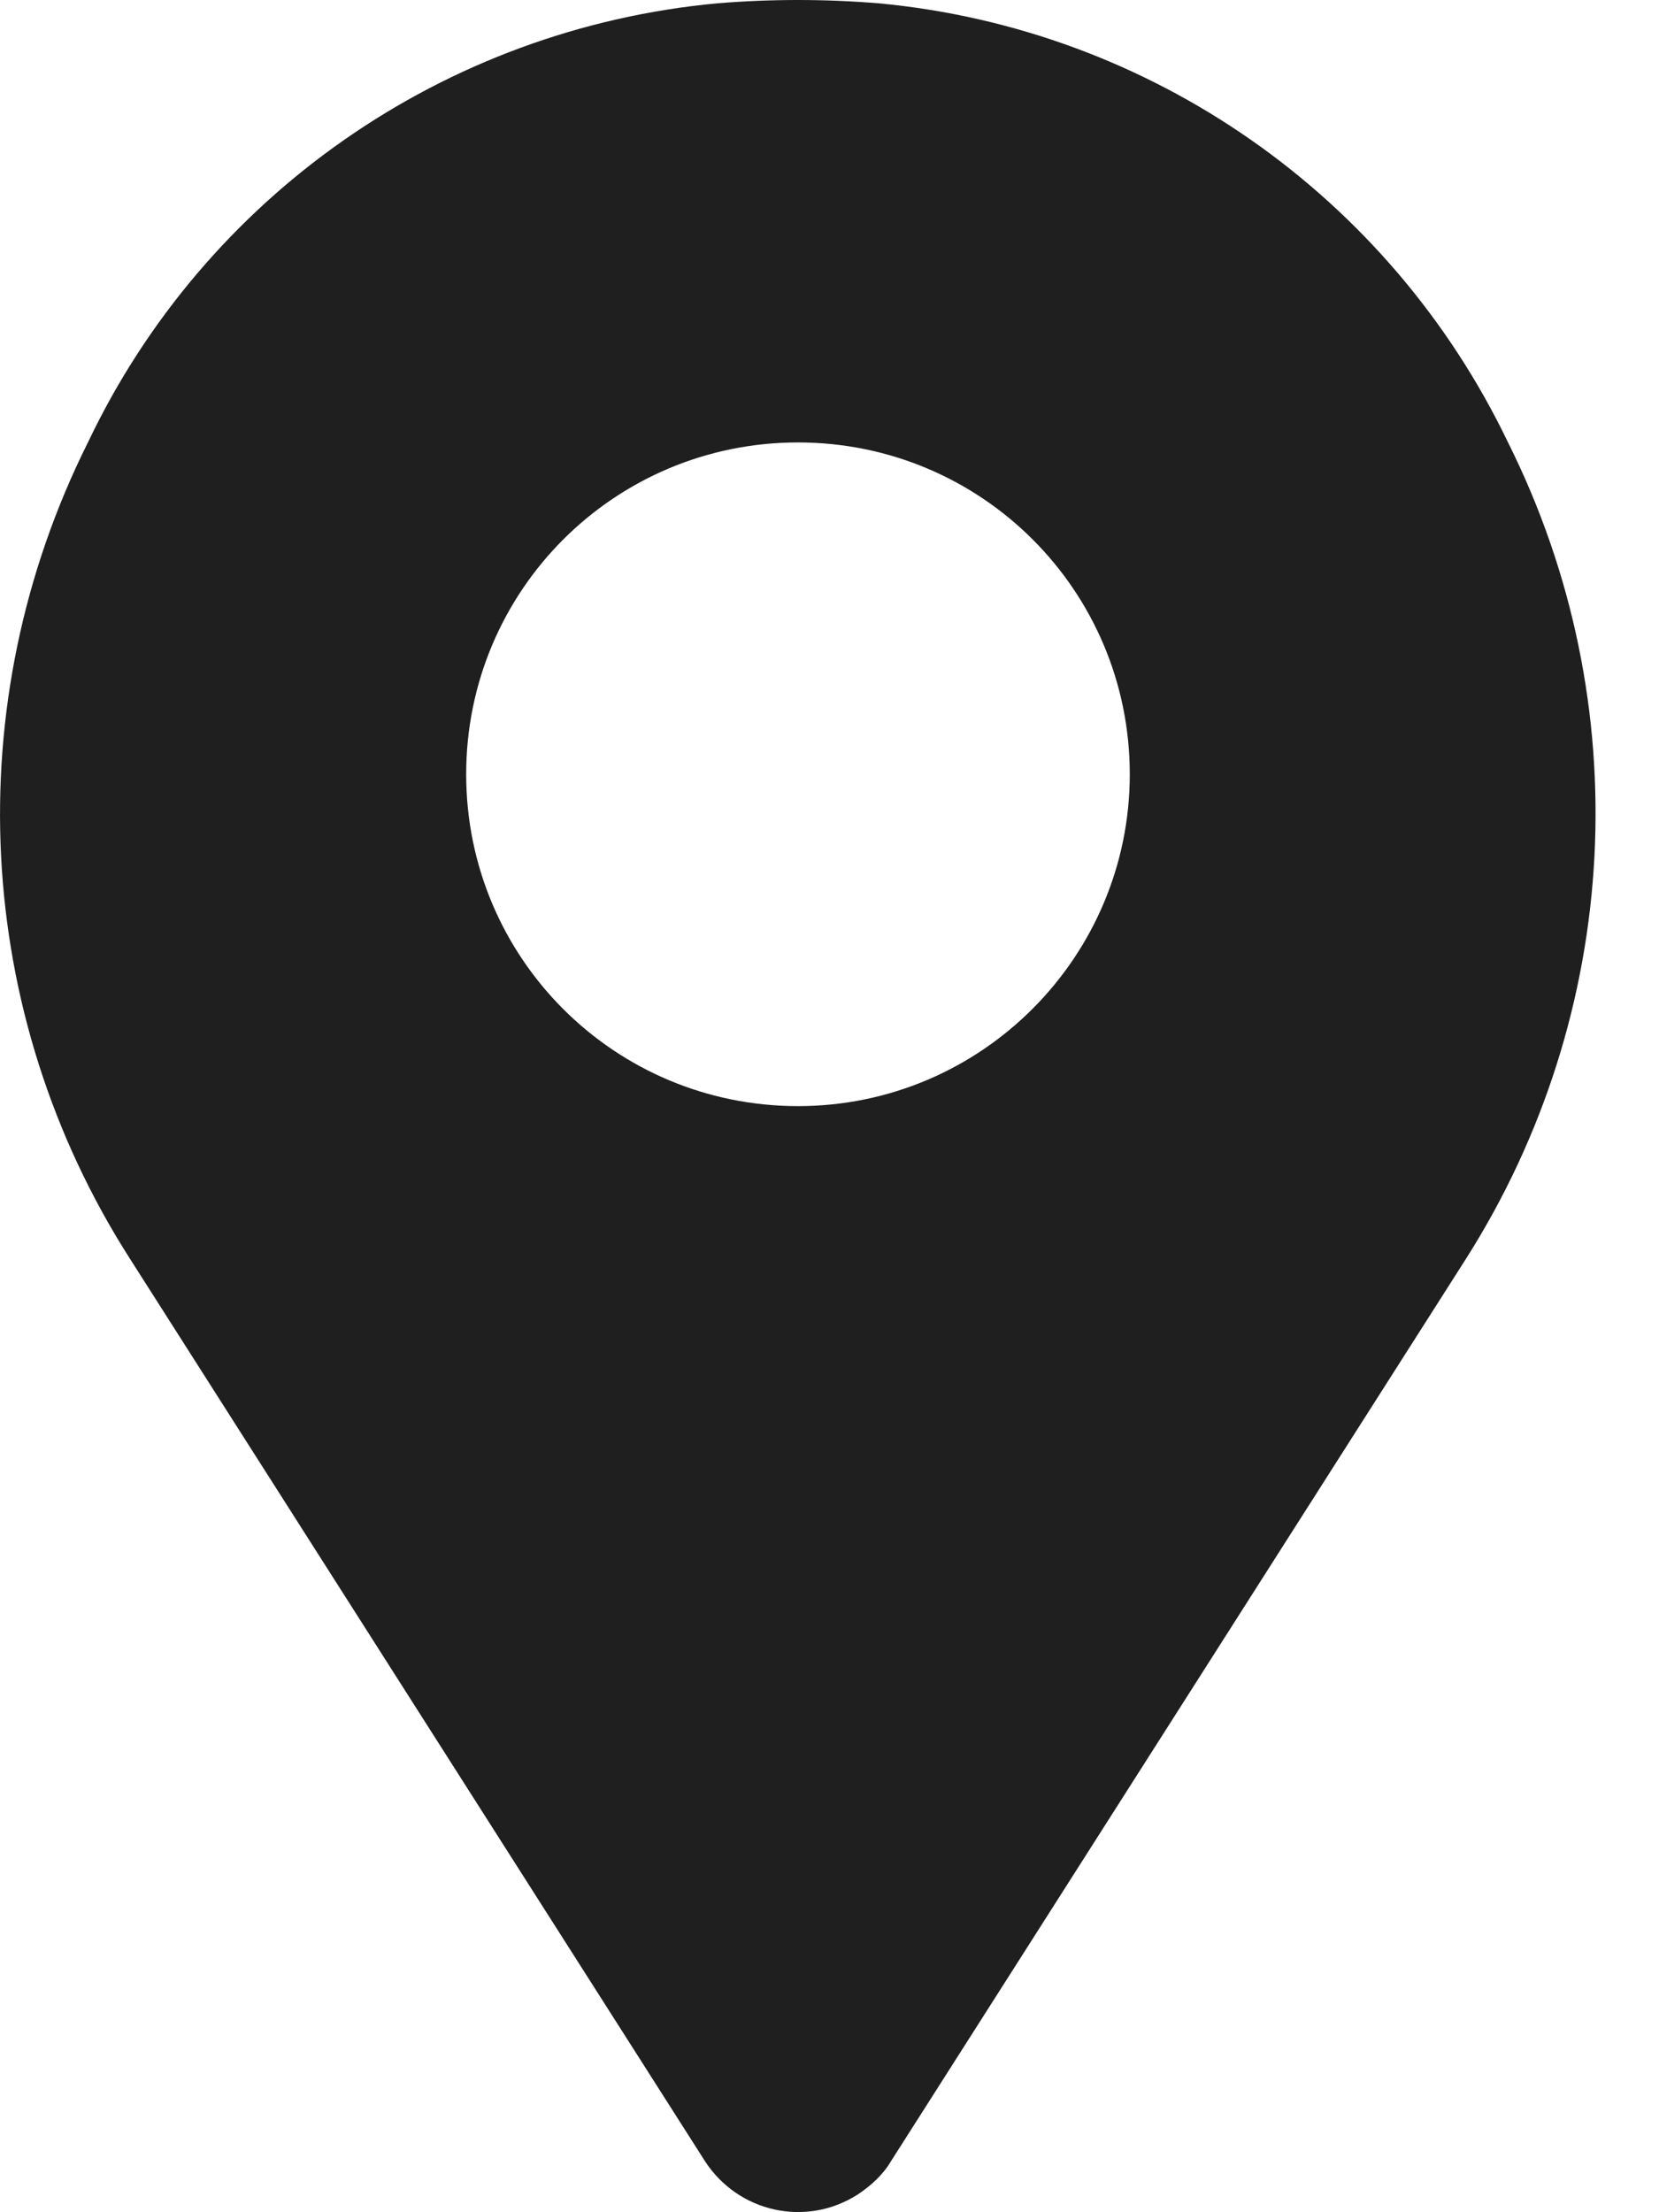 <?xml version="1.0" encoding="UTF-8"?> <svg xmlns="http://www.w3.org/2000/svg" width="15" height="20" viewBox="0 0 15 20" fill="none"><path d="M13.635 4C12.565 1.77 10.405 0.26 7.945 0.03C7.455 -0.01 6.975 -0.01 6.485 0.03C4.015 0.26 1.855 1.77 0.795 4C-0.385 6.36 -0.245 9.16 1.175 11.38L6.375 19.54C6.675 20 7.285 20.14 7.755 19.84C7.875 19.76 7.985 19.66 8.055 19.54L13.255 11.38C14.665 9.16 14.815 6.36 13.635 4ZM7.215 10C5.555 10 4.215 8.66 4.215 7C4.215 5.34 5.555 4 7.215 4C8.875 4 10.215 5.34 10.215 7C10.215 8.65 8.875 10 7.215 10Z" fill="#1F1F1F"></path></svg> 